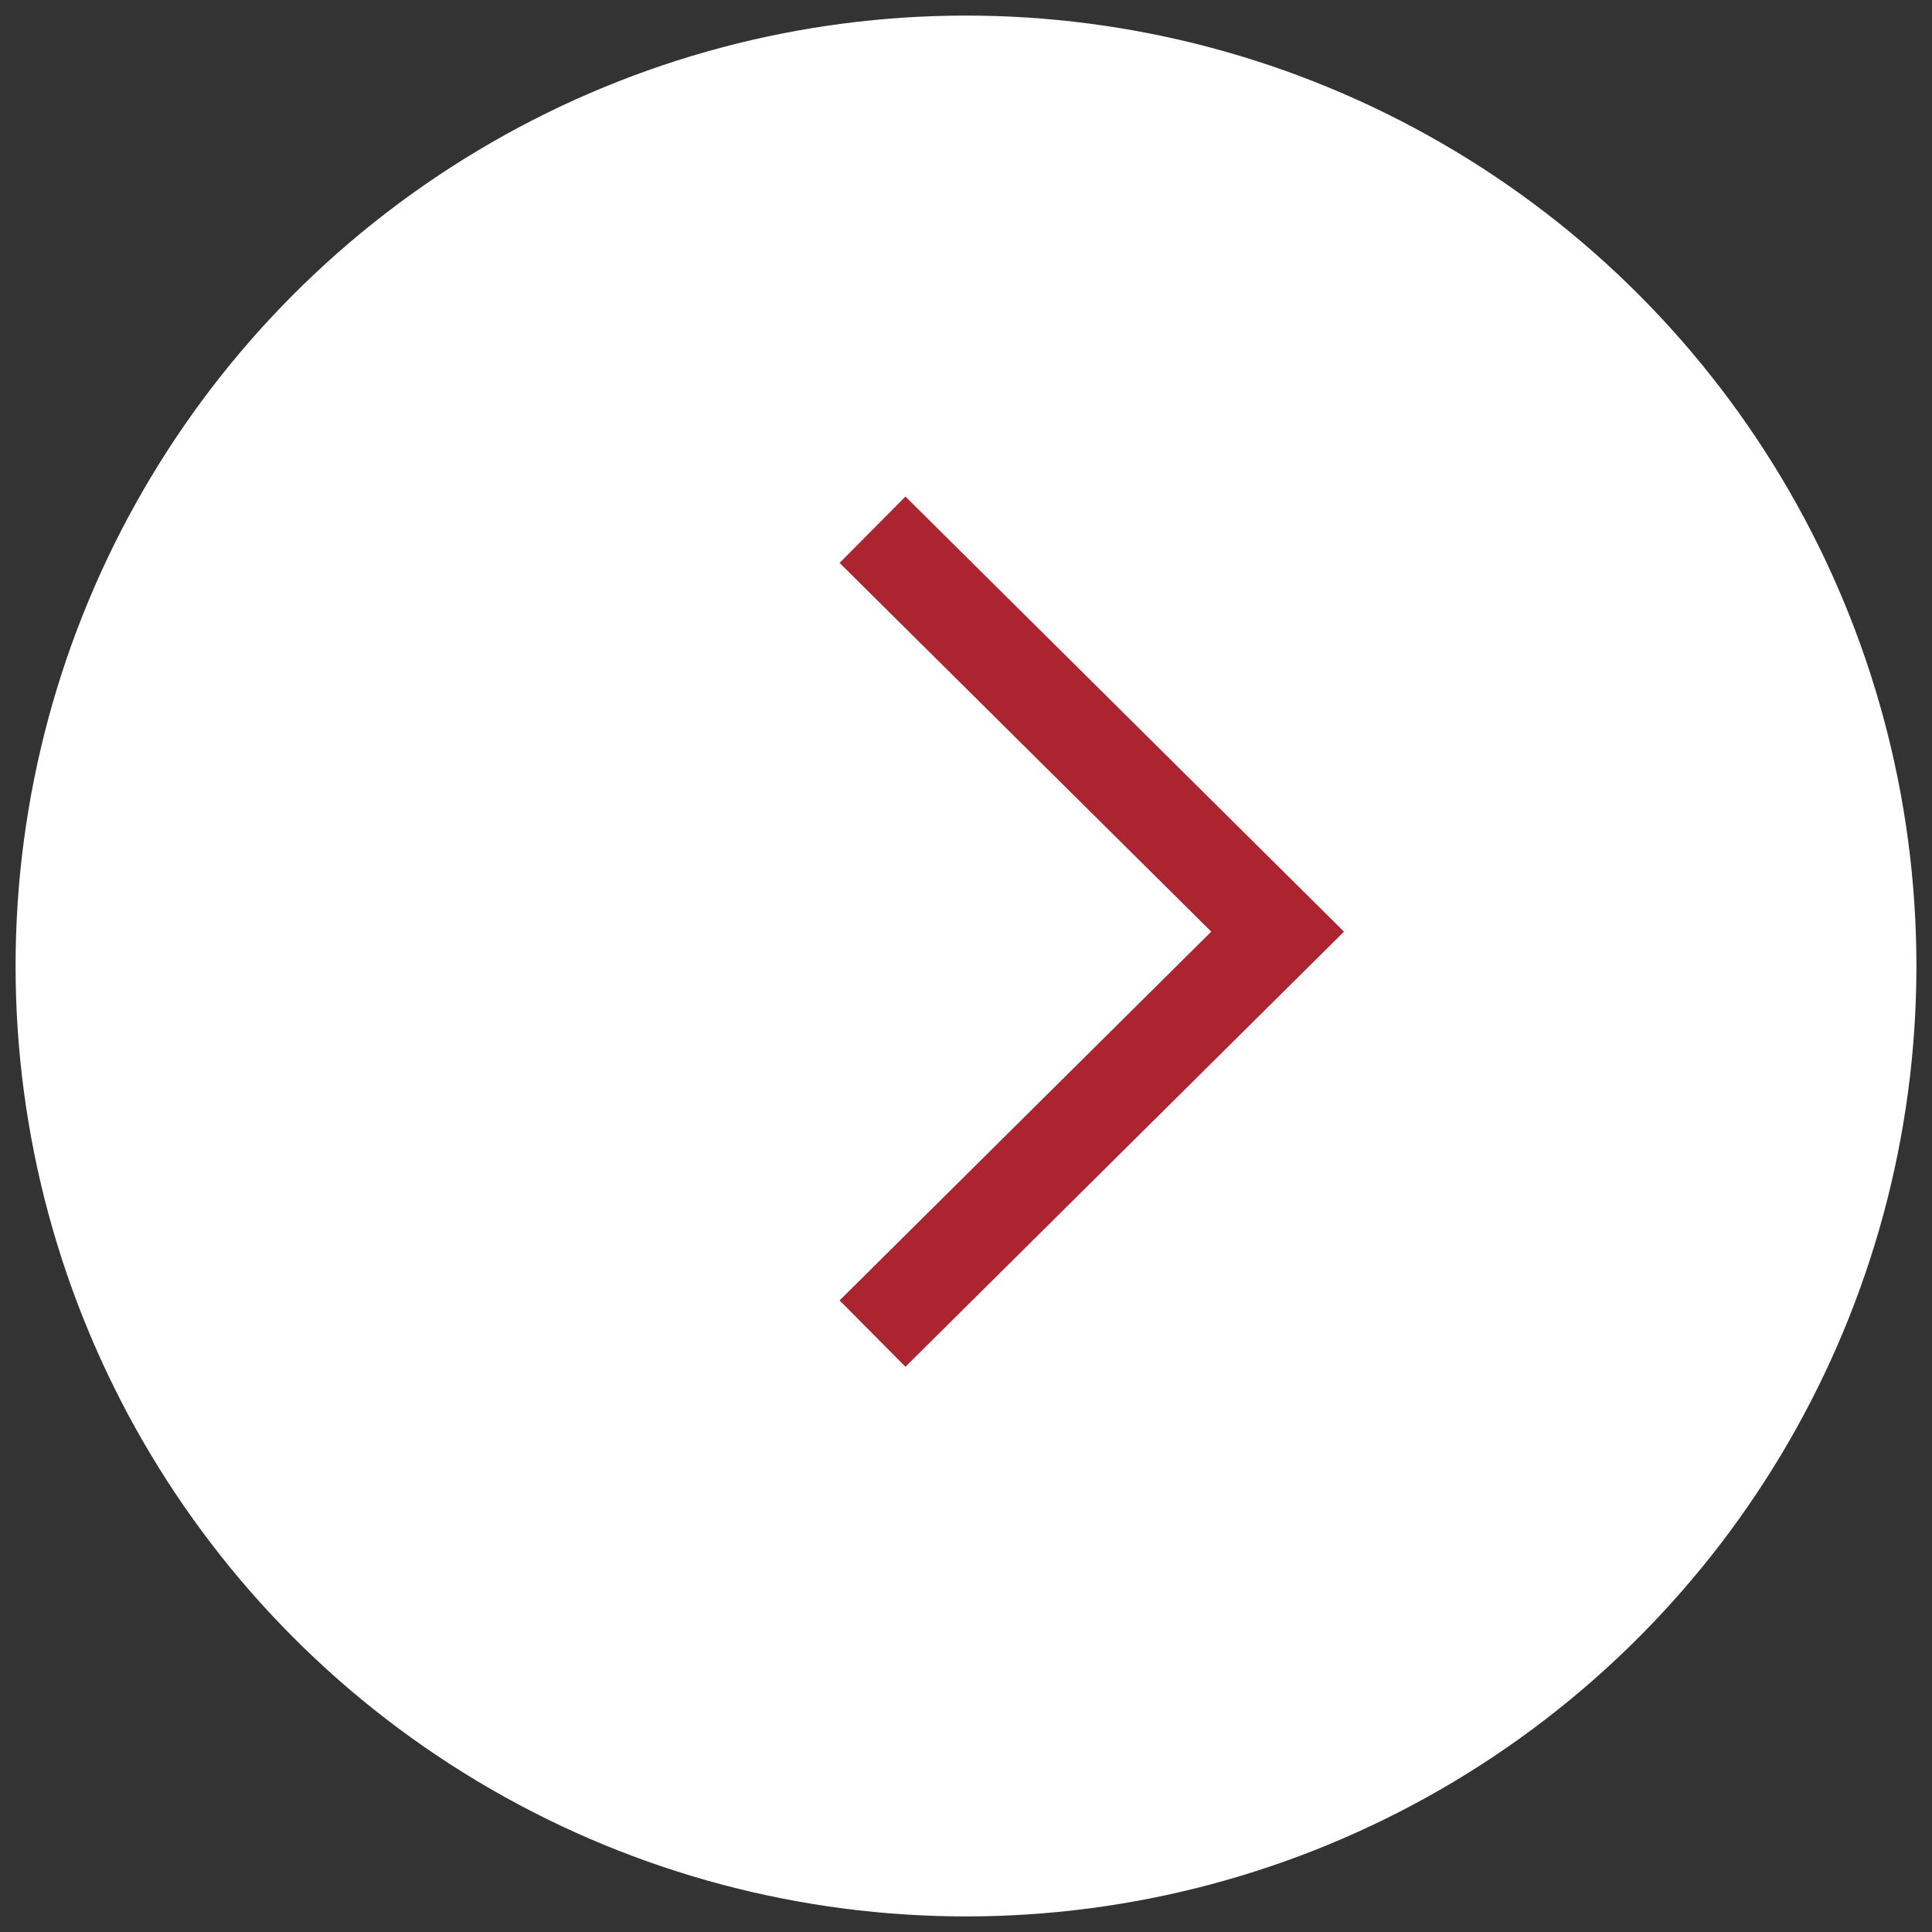 <?xml version="1.0" encoding="UTF-8" standalone="no"?>
<svg width="62px" height="62px" viewBox="0 0 62 62" version="1.1" xmlns="http://www.w3.org/2000/svg" xmlns:xlink="http://www.w3.org/1999/xlink">
    <rect x="0" y="0" width="62" height="62" fill="#333333" stroke="none"/>
    <!-- Generator: Sketch 41.2 (35397) - http://www.bohemiancoding.com/sketch -->
    <title>Arrow Right</title>
    <desc>Created with Sketch.</desc>
    <defs></defs>
    <g id="Page-1" stroke="none" stroke-width="1" fill="none" fill-rule="evenodd">
        <g id="camp-slider-left" transform="translate(31, 31) rotate(180) translate(-31, -31) translate(1, 1)">
            <g id="Page-1">
                <g id="Desktop-HD-Landingpage">
                    <g id="Group-2-Copy" transform="translate(30, 30) rotate(180) translate(-30, -30) ">
                        <g id="Oval-5">
                            <circle id="Oval" stroke="#FFFFFF" fill="#FFFFFF" cx="30" cy="30" r="30"></circle>
                            <polyline id="Arrow-Next" stroke="#AB2430" stroke-width="3" transform="translate(33.5, 28.898) rotate(90) translate(-33.5, -28.898) " points="20.602 35.398 33.5 22.398 46.398 35.398"></polyline>
                        </g>
                    </g>
                </g>
            </g>
        </g>
    </g>
</svg>
